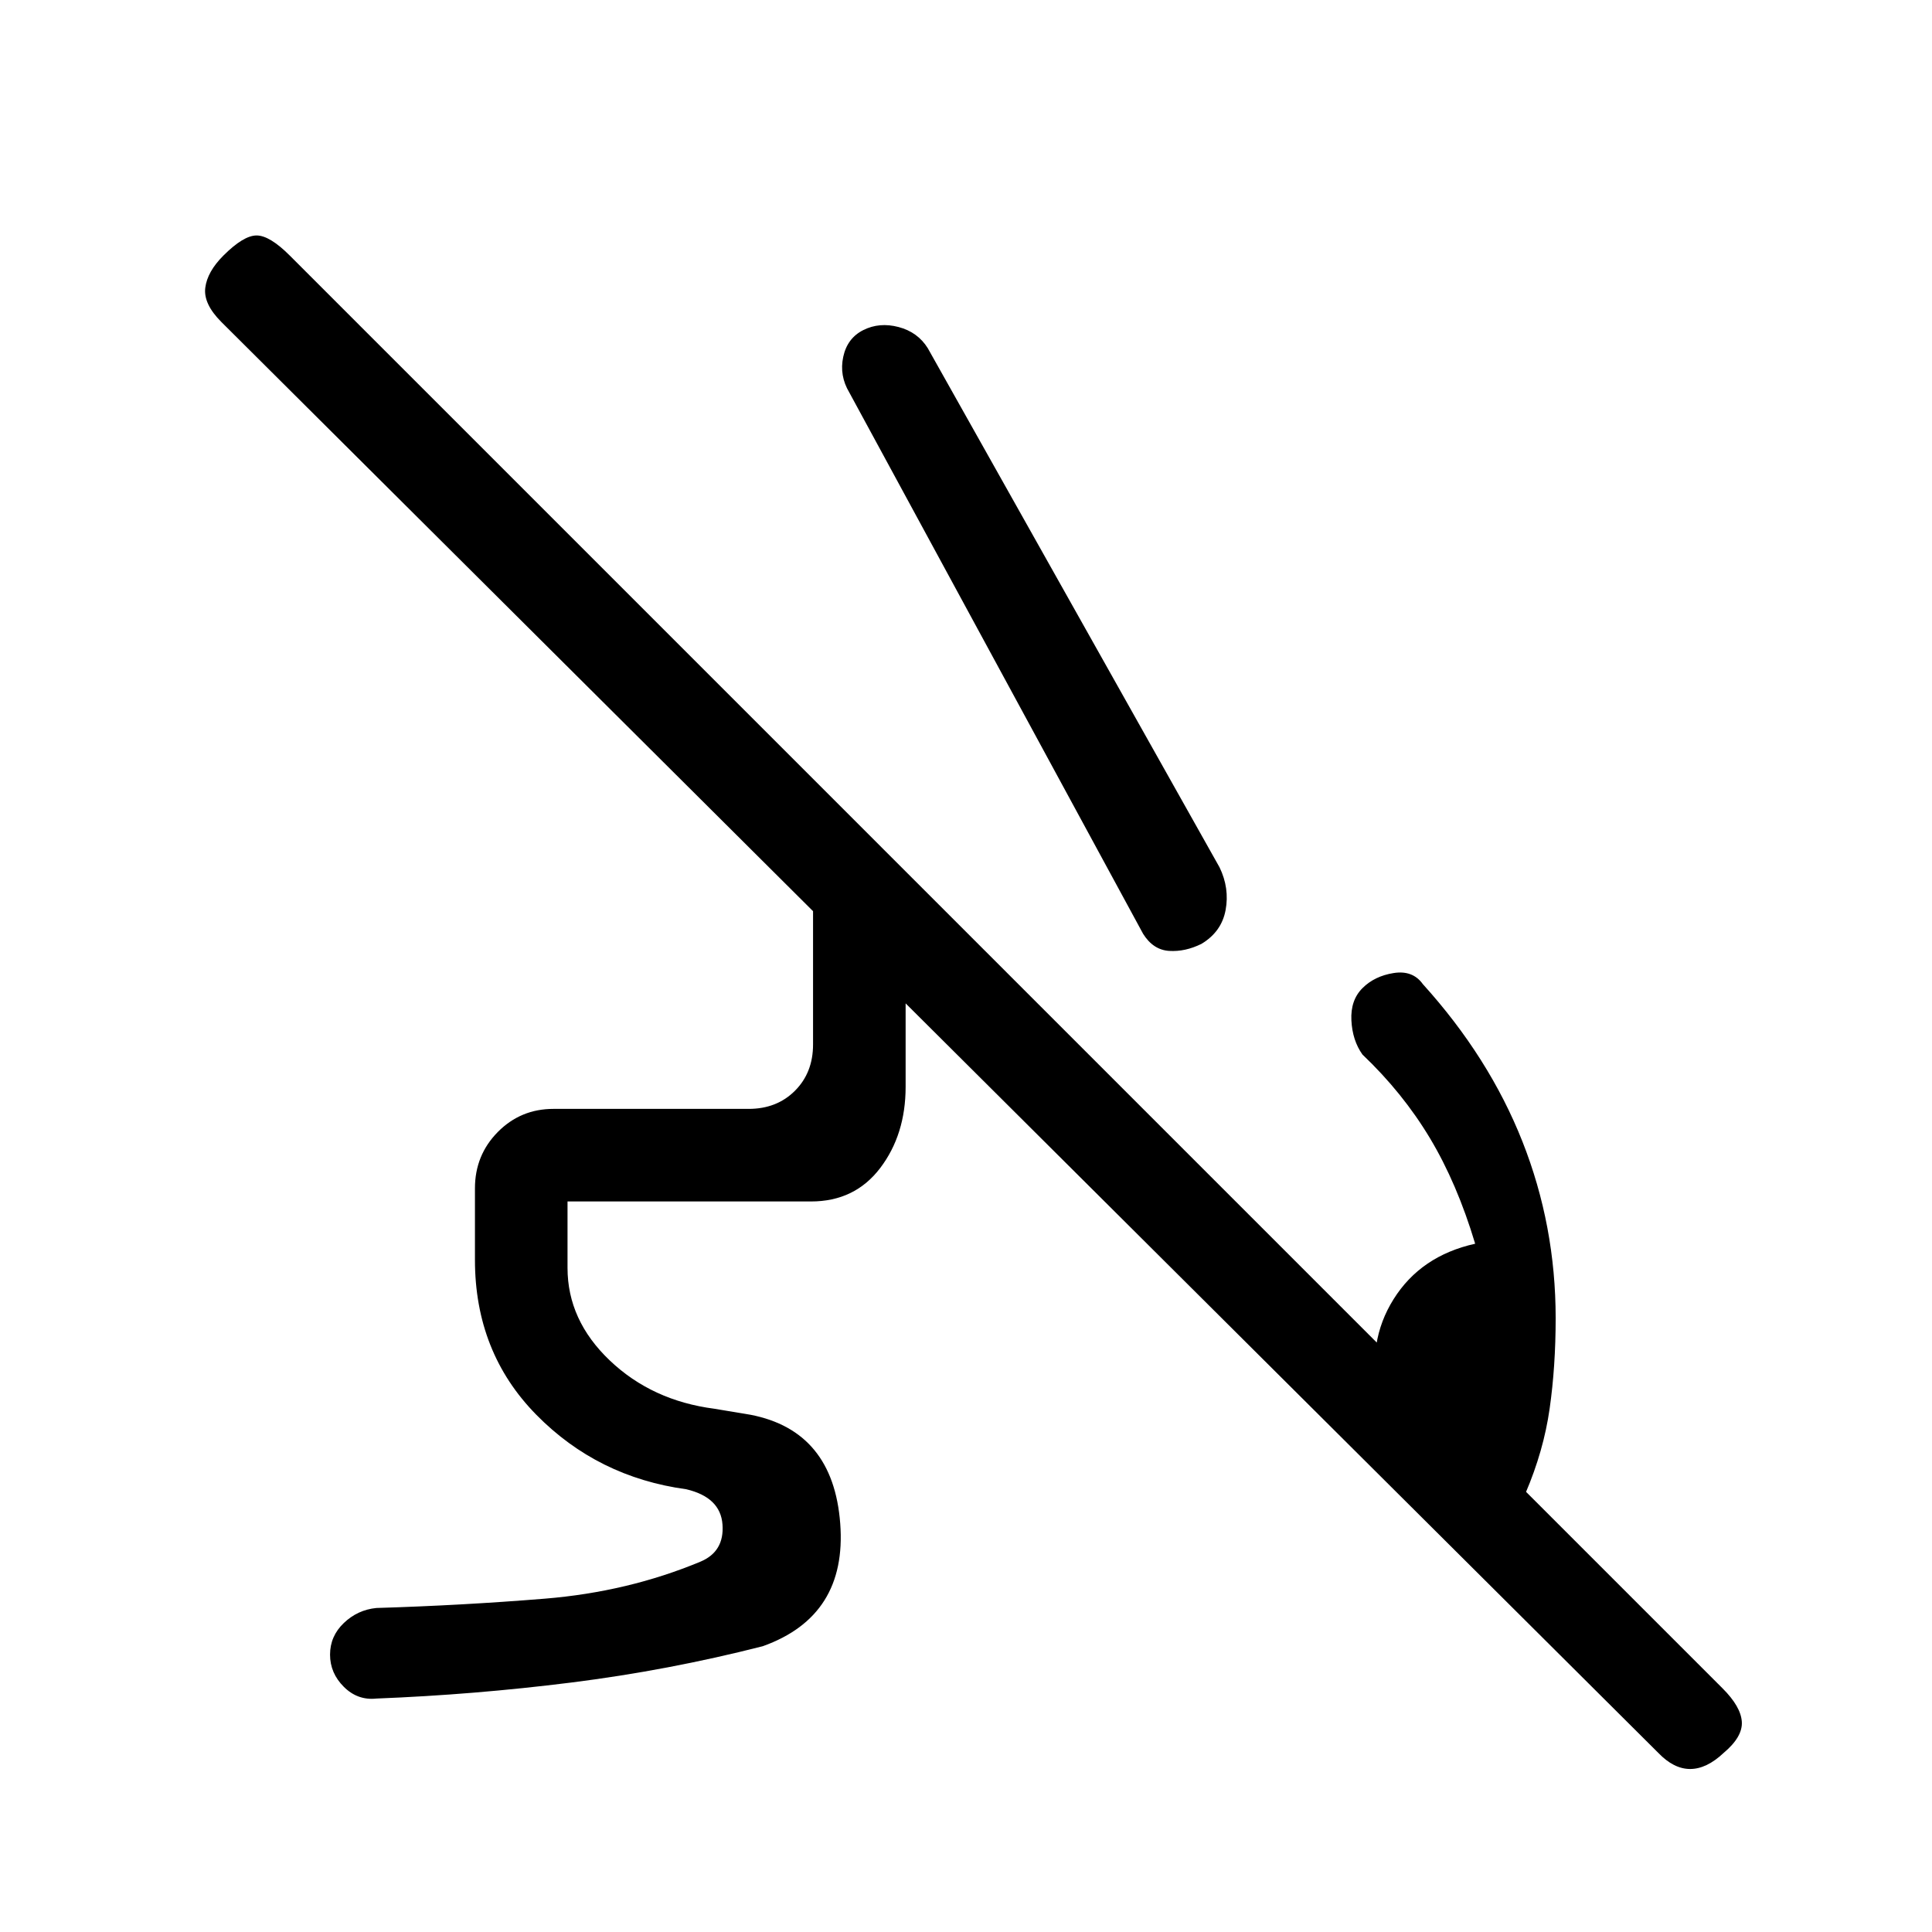 <svg xmlns="http://www.w3.org/2000/svg" height="20" viewBox="0 -960 960 960" width="20"><path d="M677-469q6-6 15.5-7.5T707-471q32.98 36.45 49.49 78.22Q773-351 773-305q0 24-3 45t-12 42q-27 6-47-7.5T685-266q-6-27 7.5-48.5T733-342q-9-30-22.5-52.5T677-436q-5-7-5.5-17t5.5-16ZM422-765q-5-8.37-3-17.68 2-9.32 10-13.32t17.5-1.5Q456-795 461-787l145 258q5 10.36 3 21.18T597-491q-8.09 4-16.04 3.5Q573-488 568-496L422-765ZM236-334v-35.52q0-16.5 11.35-27.99Q258.7-409 275-409h97q14 0 23-9t9-23v-71q0-11.2 7.9-19.1 7.9-7.9 19.1-7.9h5l46 46h-32v73q0 23.75-12.62 40.37Q424.75-363 403-363H282v33q0 26.02 21 46.01T355-260l18 3q41 8 44.5 54T379-142q-47 12-95.21 18.05Q235.58-117.9 187-116q-9.3 1-16.15-5.82-6.85-6.82-6.85-16t6.85-15.72q6.85-6.54 16.15-7.46 42.4-1.27 83.7-4.63Q312-169 348-184q12-5 11-18.5T341-220q-44-6-74.5-37T236-334ZM824-89 110-800q-9-9-8-17t9-16q10-10 16.5-10t16.5 10l712 712q9 9 9.5 16.5T856.48-89q-8.48 8-16.65 8-8.16 0-15.83-8Z"/></svg>